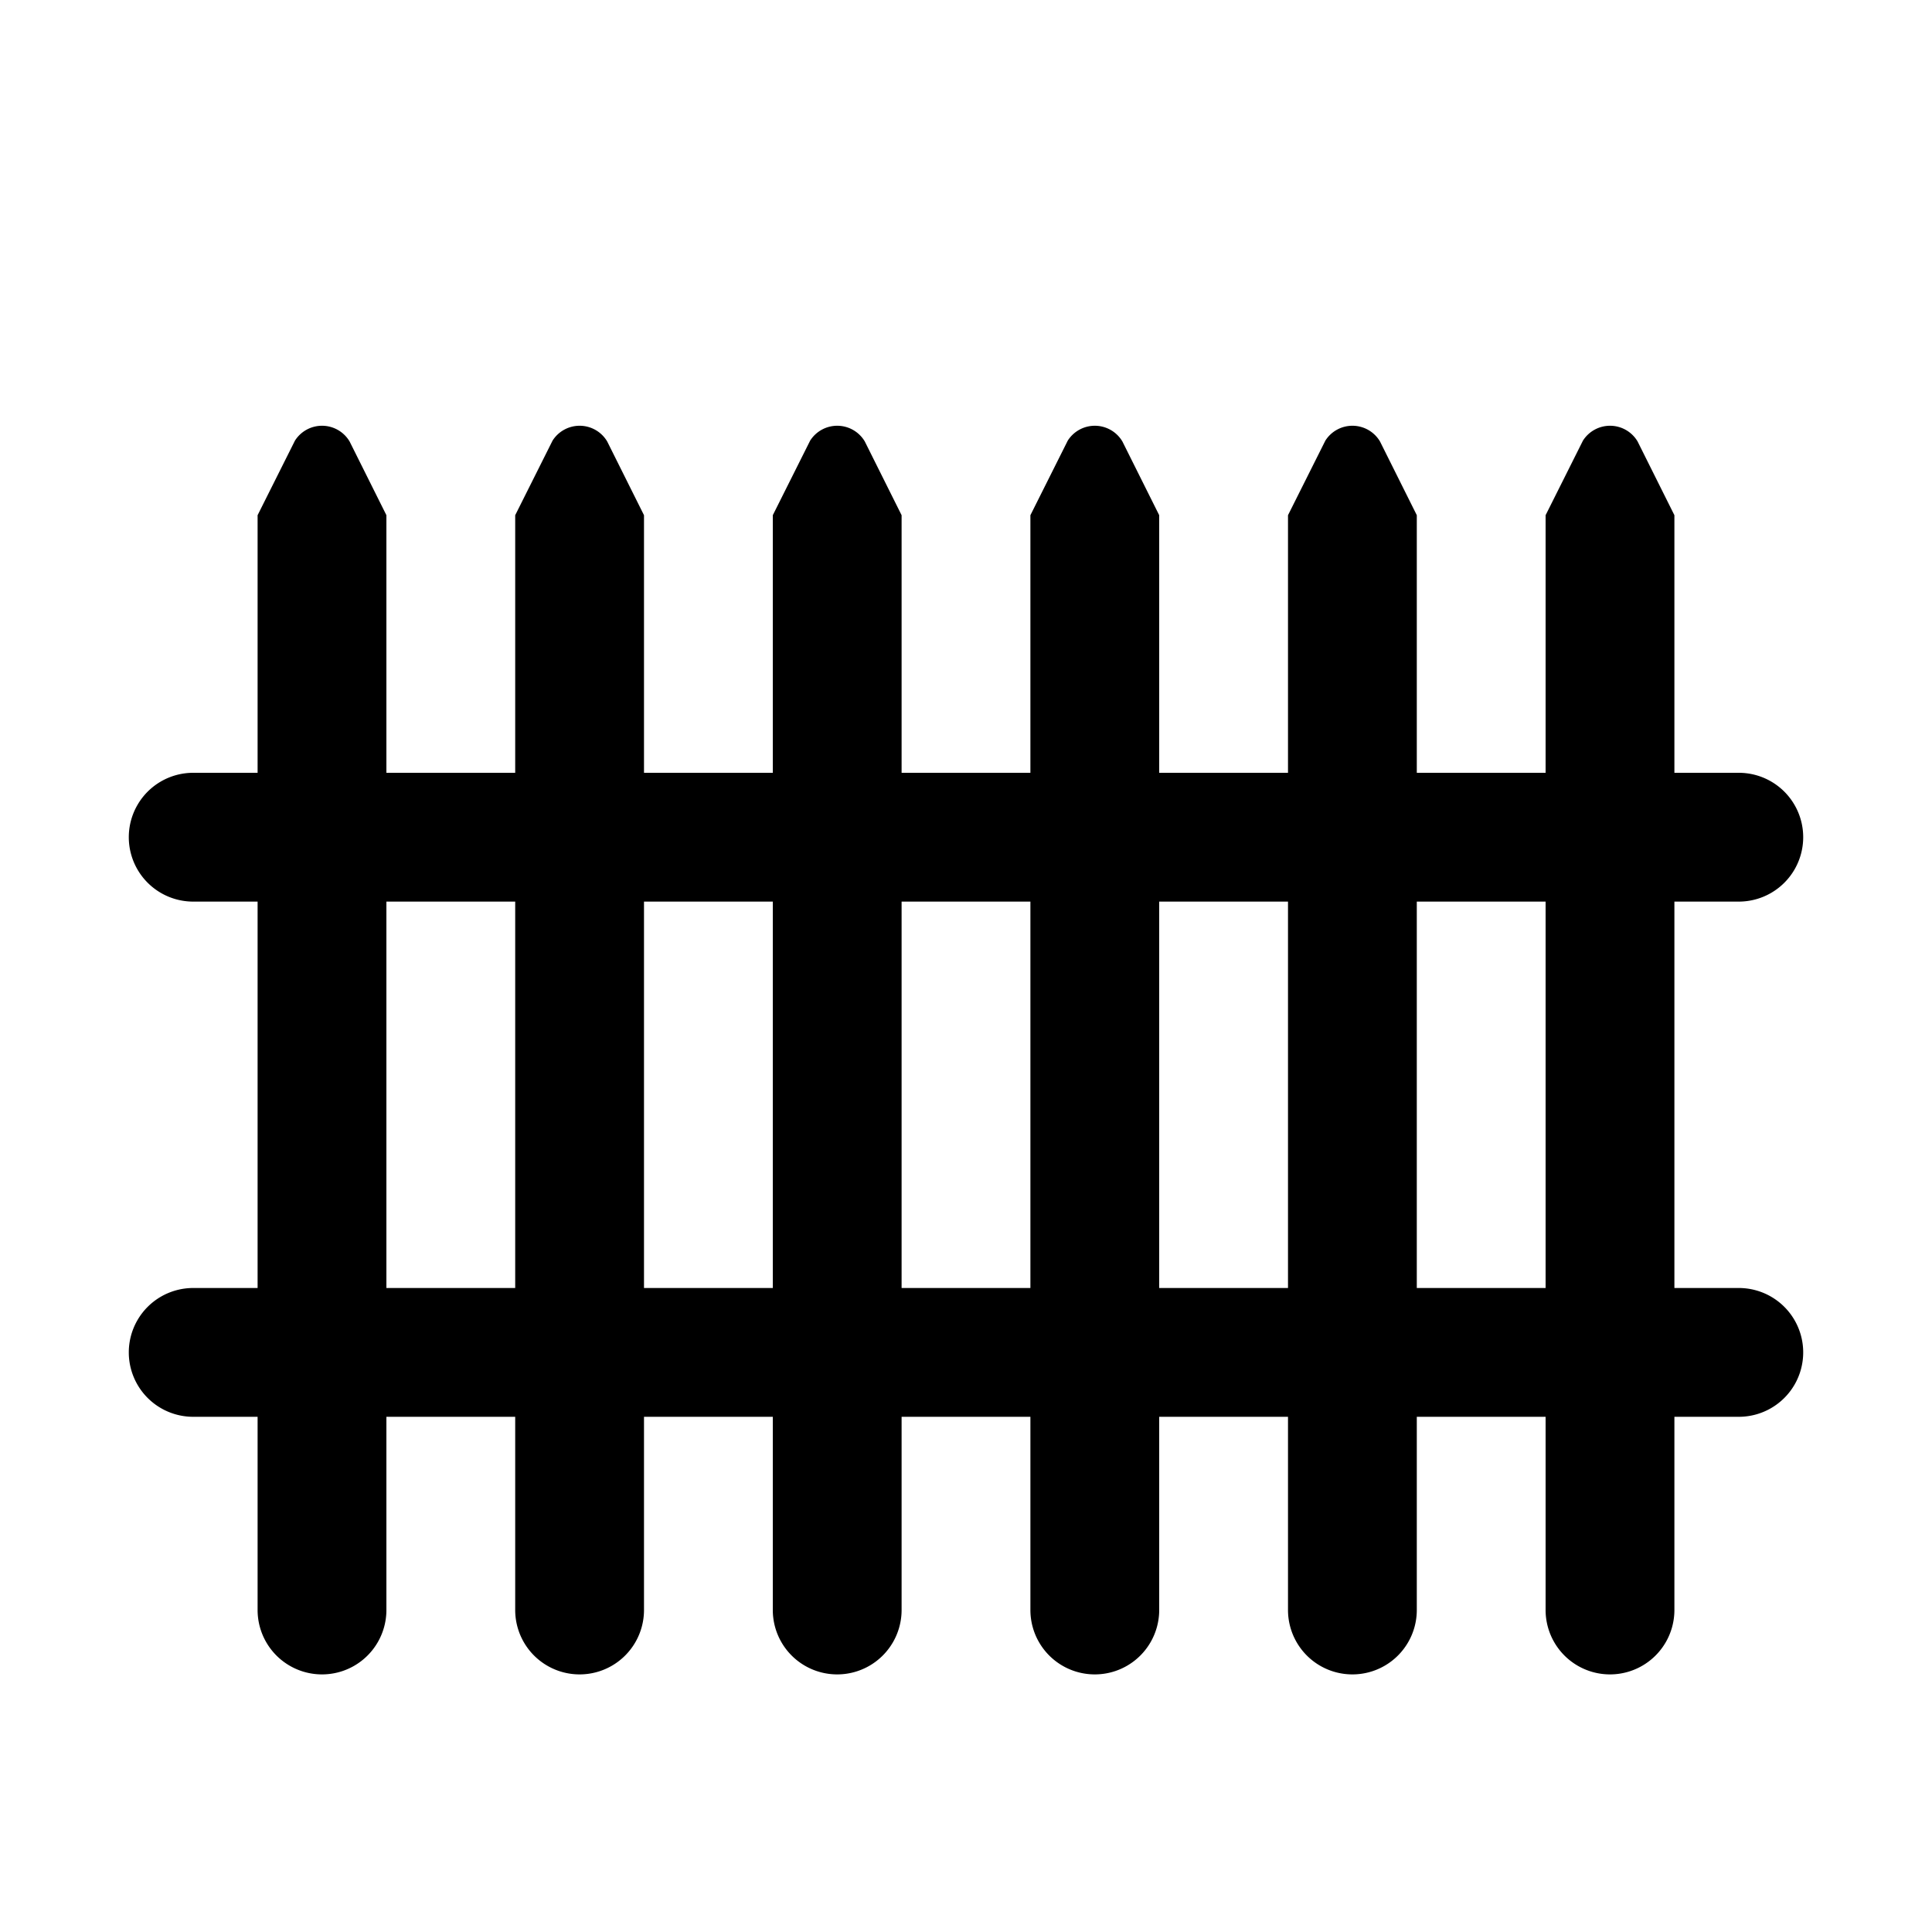 <svg id="fence-15" xmlns="http://www.w3.org/2000/svg" width="15" height="15"><path d="M13.5 10H13V7h.5a.5.5 0 000-1H13V4l-.286-.573a.249.249 0 00-.424-.006L12 4v2h-1V4l-.286-.573a.249.249 0 00-.424-.006L10 4v2H9V4l-.286-.573a.249.249 0 00-.424-.006L8 4v2H7V4l-.286-.573a.249.249 0 00-.424-.006L6 4v2H5V4l-.286-.573a.249.249 0 00-.424-.006L4 4v2H3V4l-.286-.573a.249.249 0 00-.424-.006L2 4v2h-.5a.5.5 0 000 1H2v3h-.5a.5.5 0 000 1H2v1.5a.5.5 0 001 0V11h1v1.5a.5.5 0 001 0V11h1v1.5a.5.5 0 001 0V11h1v1.5a.5.5 0 001 0V11h1v1.5a.5.5 0 001 0V11h1v1.5a.5.5 0 001 0V11h.5a.5.5 0 000-1zM3 10V7h1v3zm2 0V7h1v3zm2 0V7h1v3zm2 0V7h1v3zm2 0V7h1v3z"/></svg>
